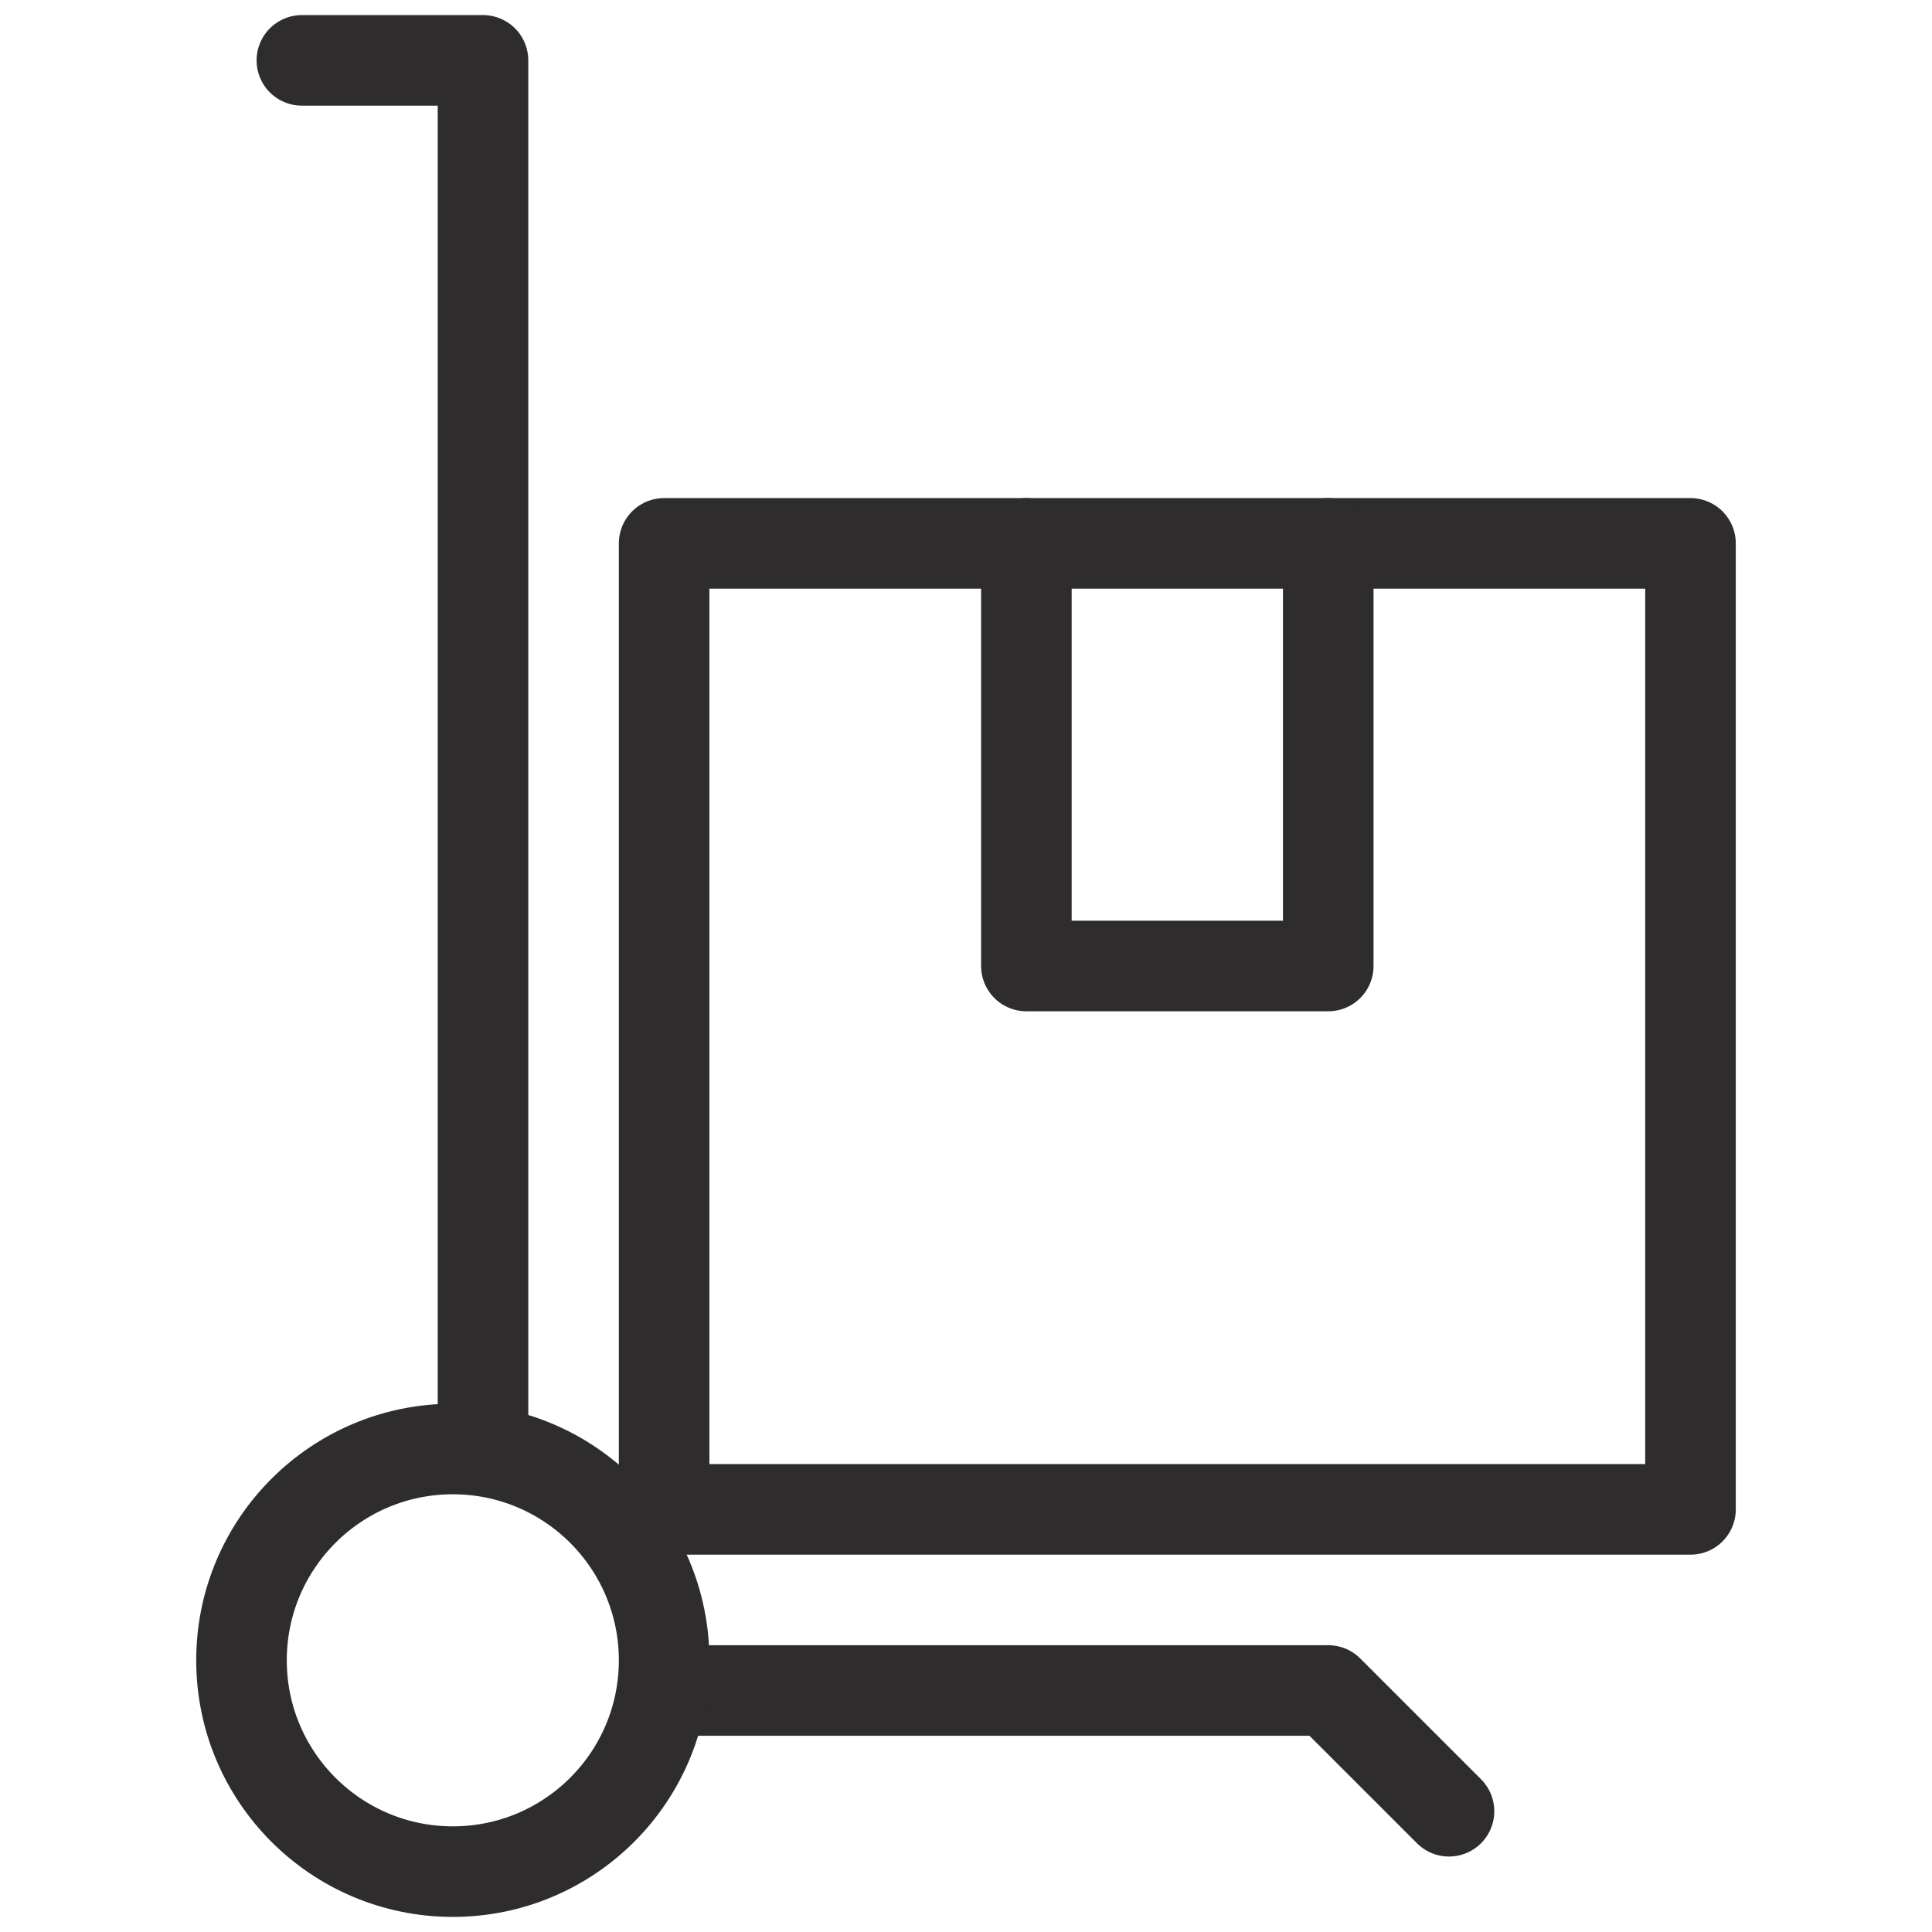 <svg viewBox="0 0 64 64" xmlns="http://www.w3.org/2000/svg"><g style="fill:none;stroke:#2e2c2d;stroke-miterlimit:10;stroke-width:3;stroke-linejoin:round;stroke-linecap:round"><path d="m22 56h22l4 4"/><circle cx="15" cy="55" r="7"/><path d="m16 48v-46h-6"/><path d="m22 18h34v32h-34z"/><path d="m44 18v14h-10v-14"/></g></svg>